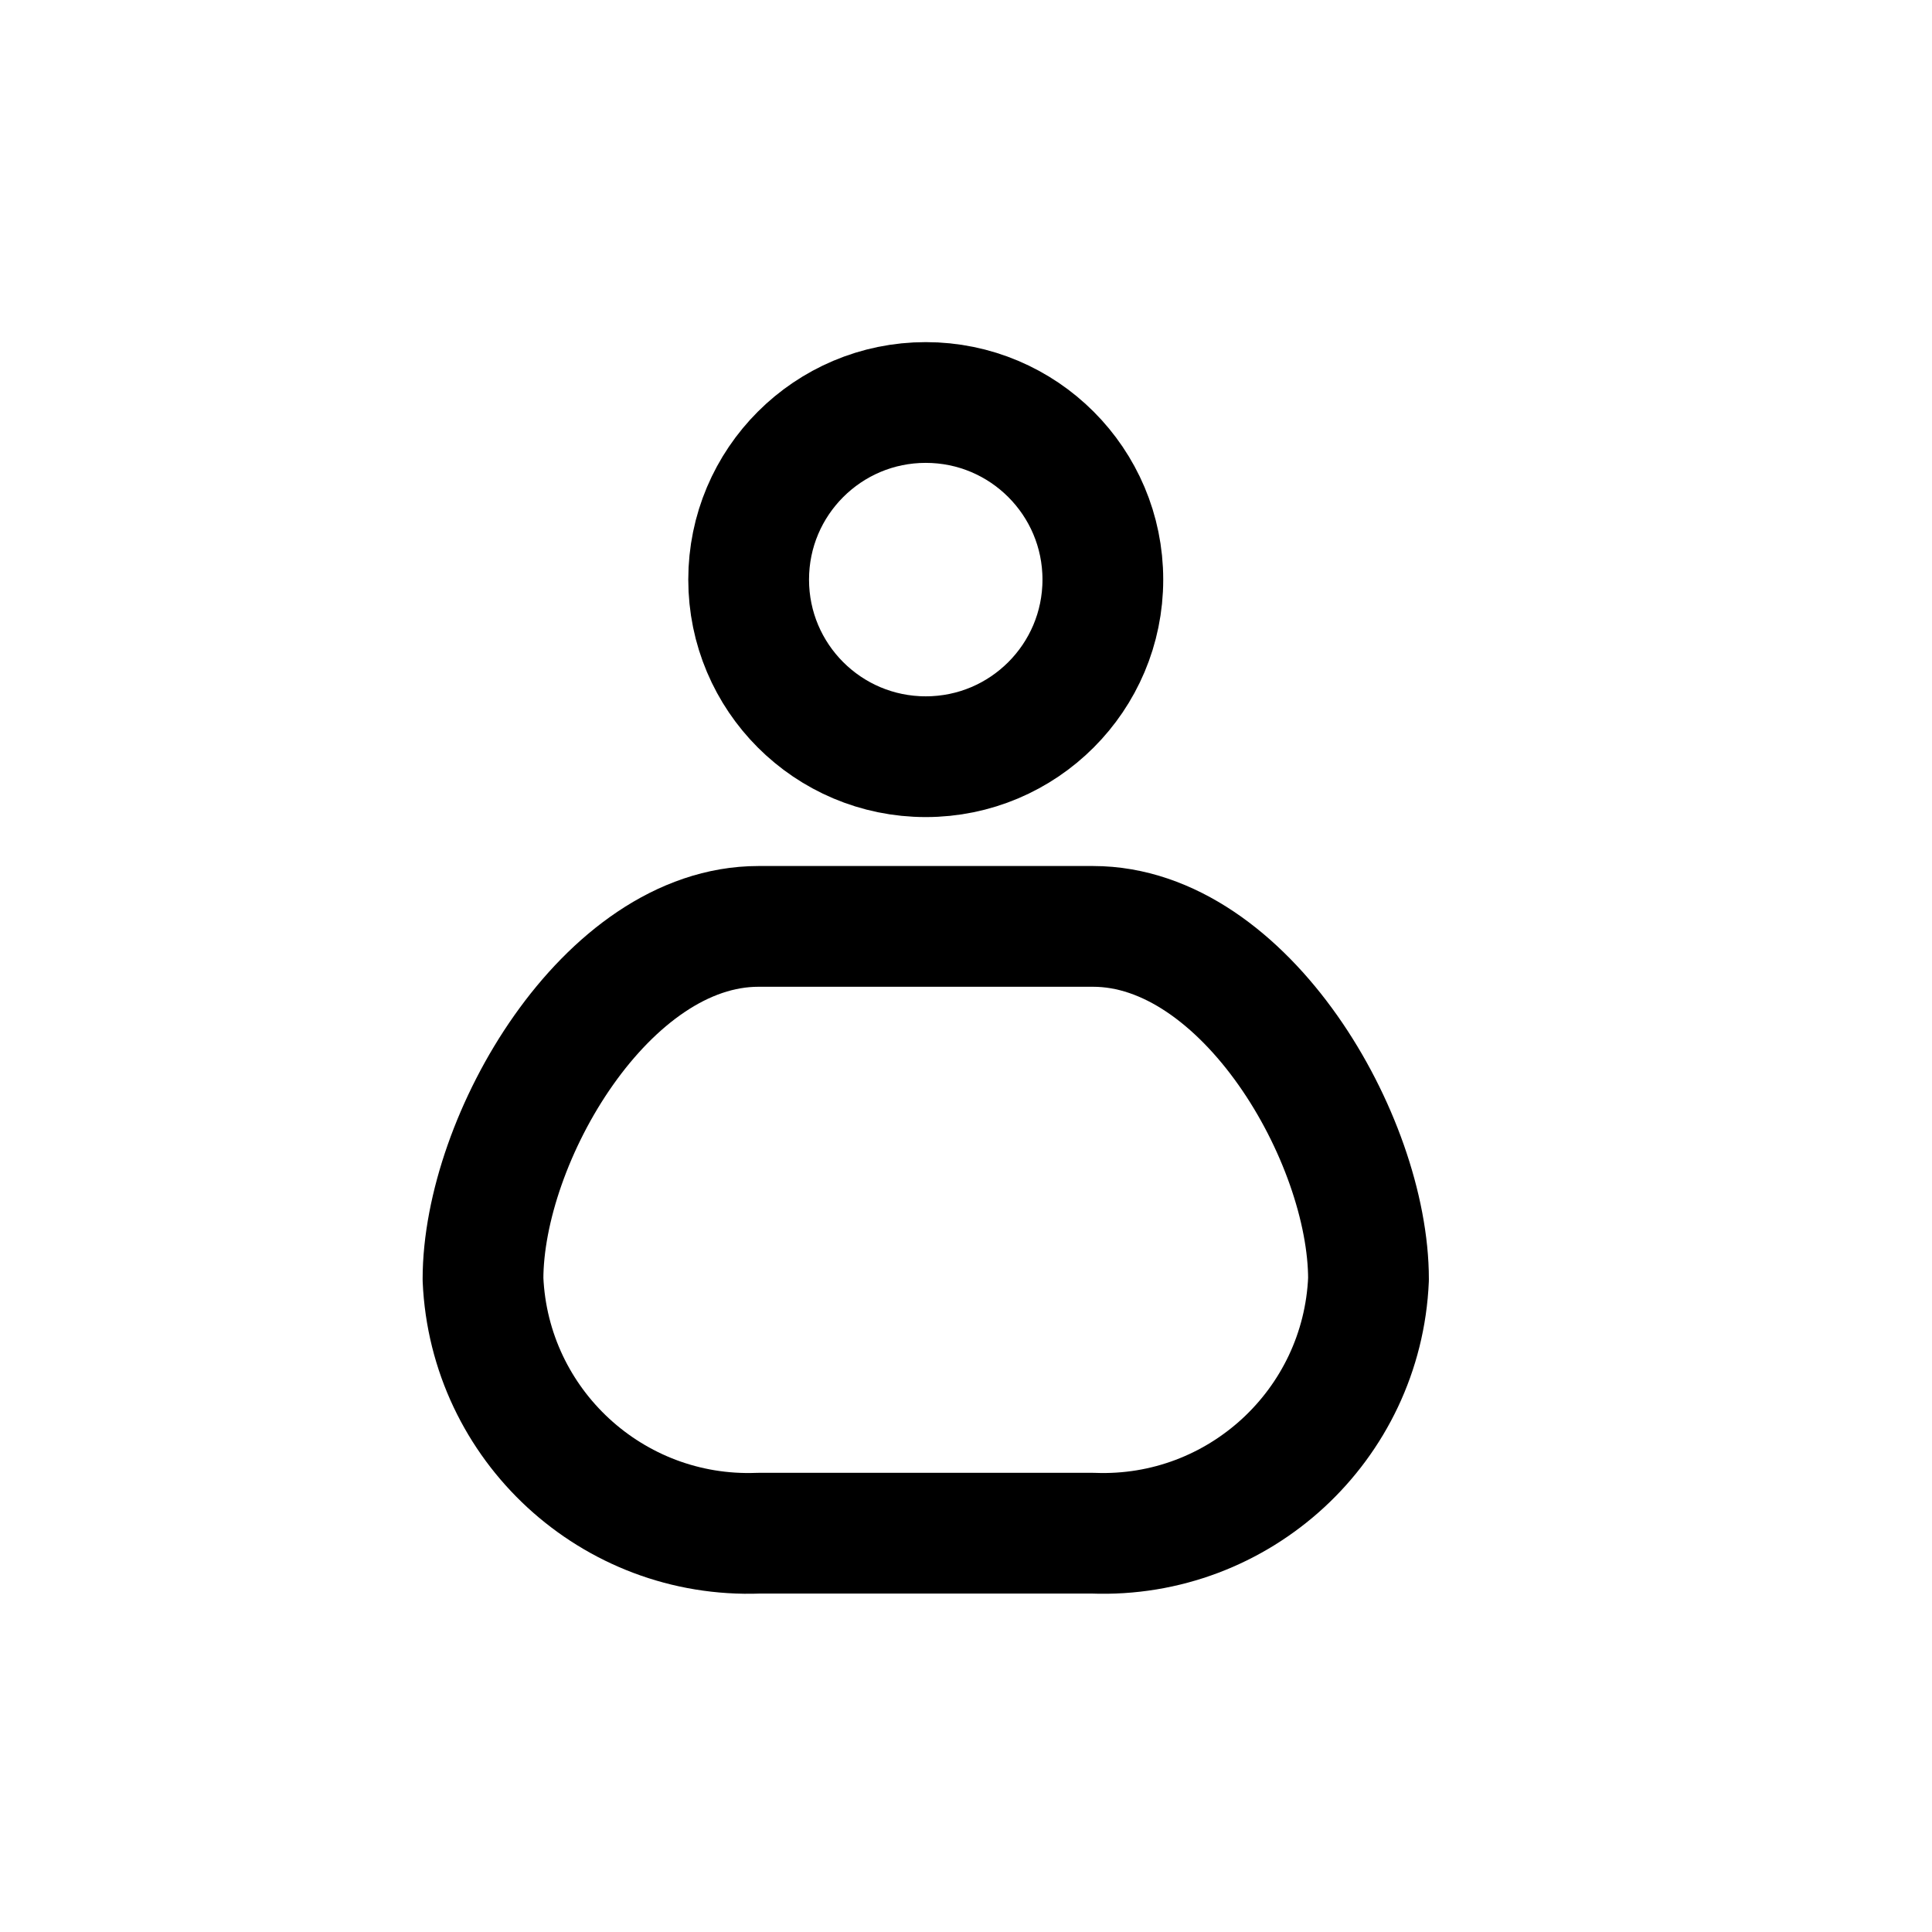 <svg width="24" height="24" viewBox="0 0 24 24" fill="none" xmlns="http://www.w3.org/2000/svg">
<path fill-rule="evenodd" clip-rule="evenodd" d="M6 15.891C6.078 17.705 7.608 19.115 9.422 19.046H13.578C15.392 19.115 16.922 17.705 17 15.891C17 14.146 15.468 11.508 13.578 11.508H9.422C7.532 11.508 6 14.146 6 15.891Z" stroke="currentColor" stroke-width="1.5" stroke-linecap="round" stroke-linejoin="round"/>
<path fill-rule="evenodd" clip-rule="evenodd" d="M13.7 7.2C13.7 8.415 12.715 9.4 11.5 9.4C10.285 9.4 9.3 8.415 9.3 7.2C9.3 5.985 10.285 5 11.5 5C12.715 5 13.7 5.985 13.7 7.2Z" stroke="currentColor" stroke-width="1.5" stroke-linecap="round" stroke-linejoin="round"/>
</svg>
